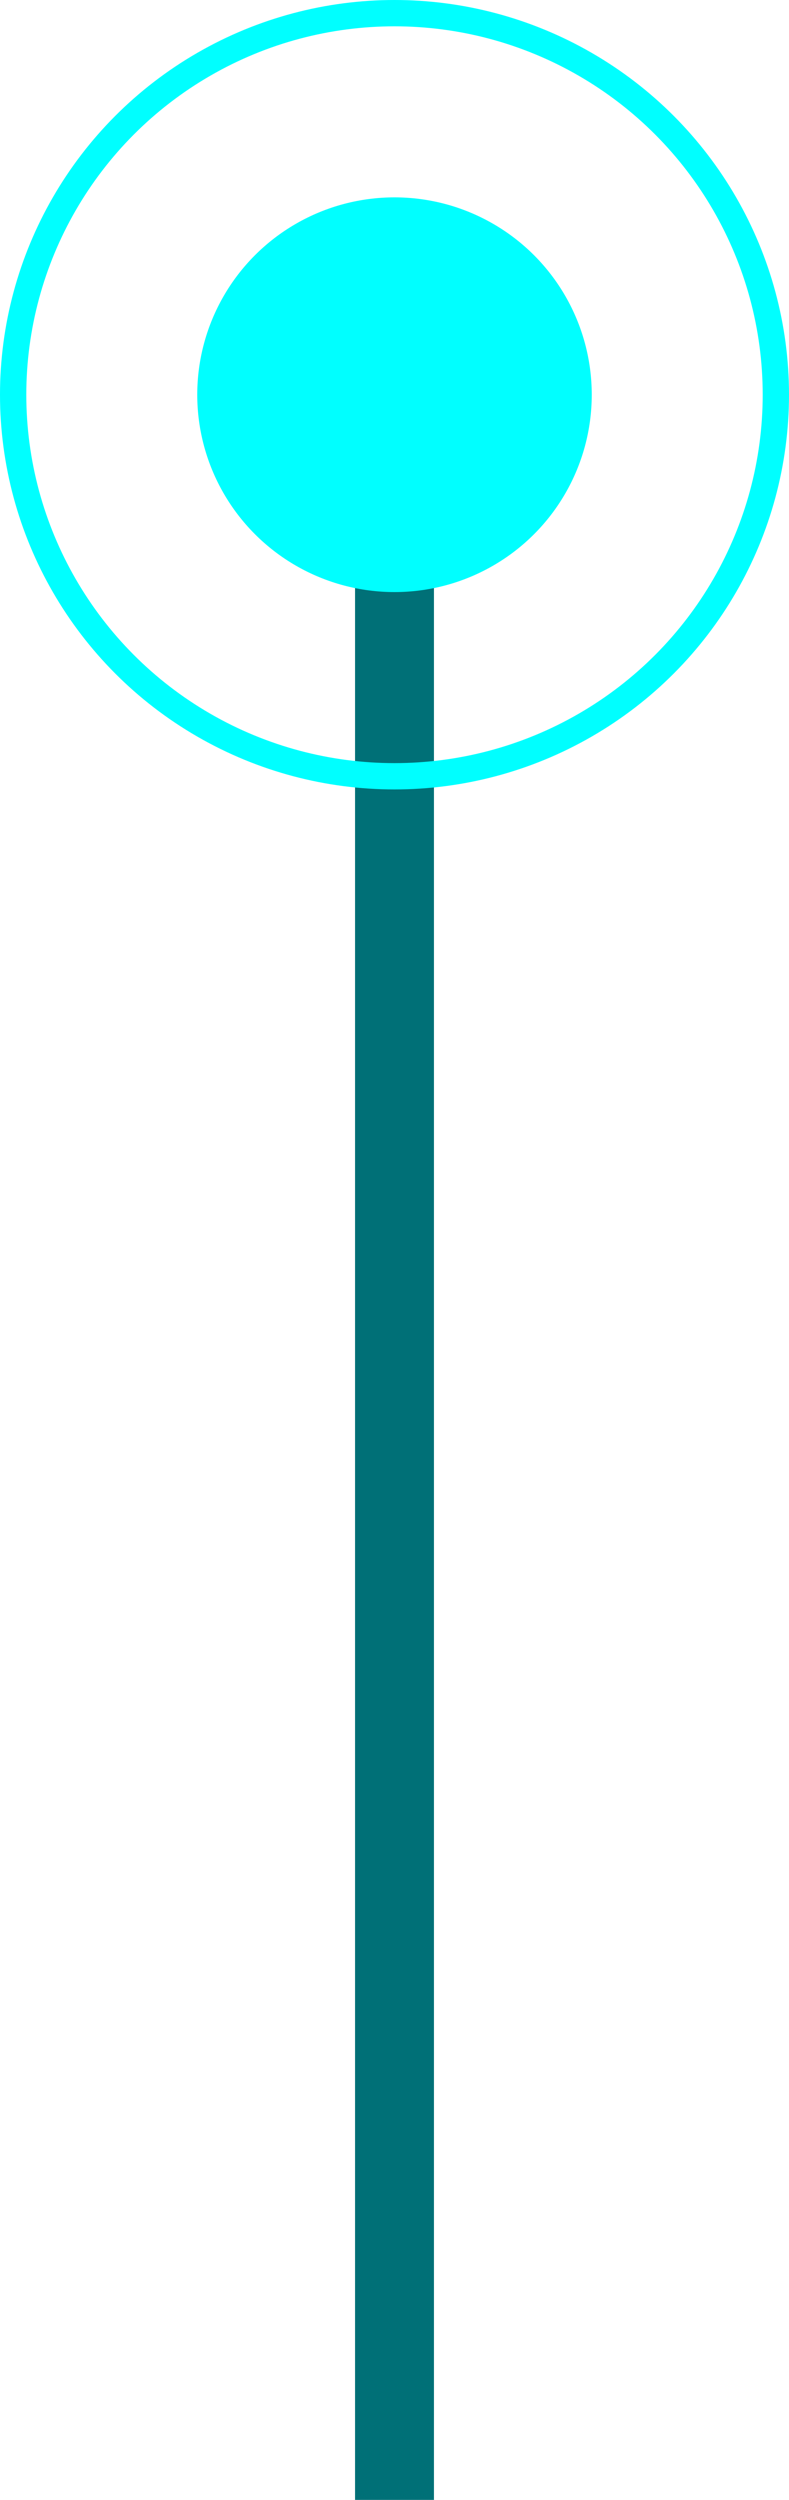 <svg width="30" height="95" viewBox="0 0 30 95" fill="none" xmlns="http://www.w3.org/2000/svg">
<path d="M15 15V95" stroke="#007077" stroke-width="3"/>
<circle cx="15" cy="15" r="14.5" stroke="#00FFFF"/>
<circle cx="15" cy="15" r="7.5" fill="#00FFFF"/>
</svg>
